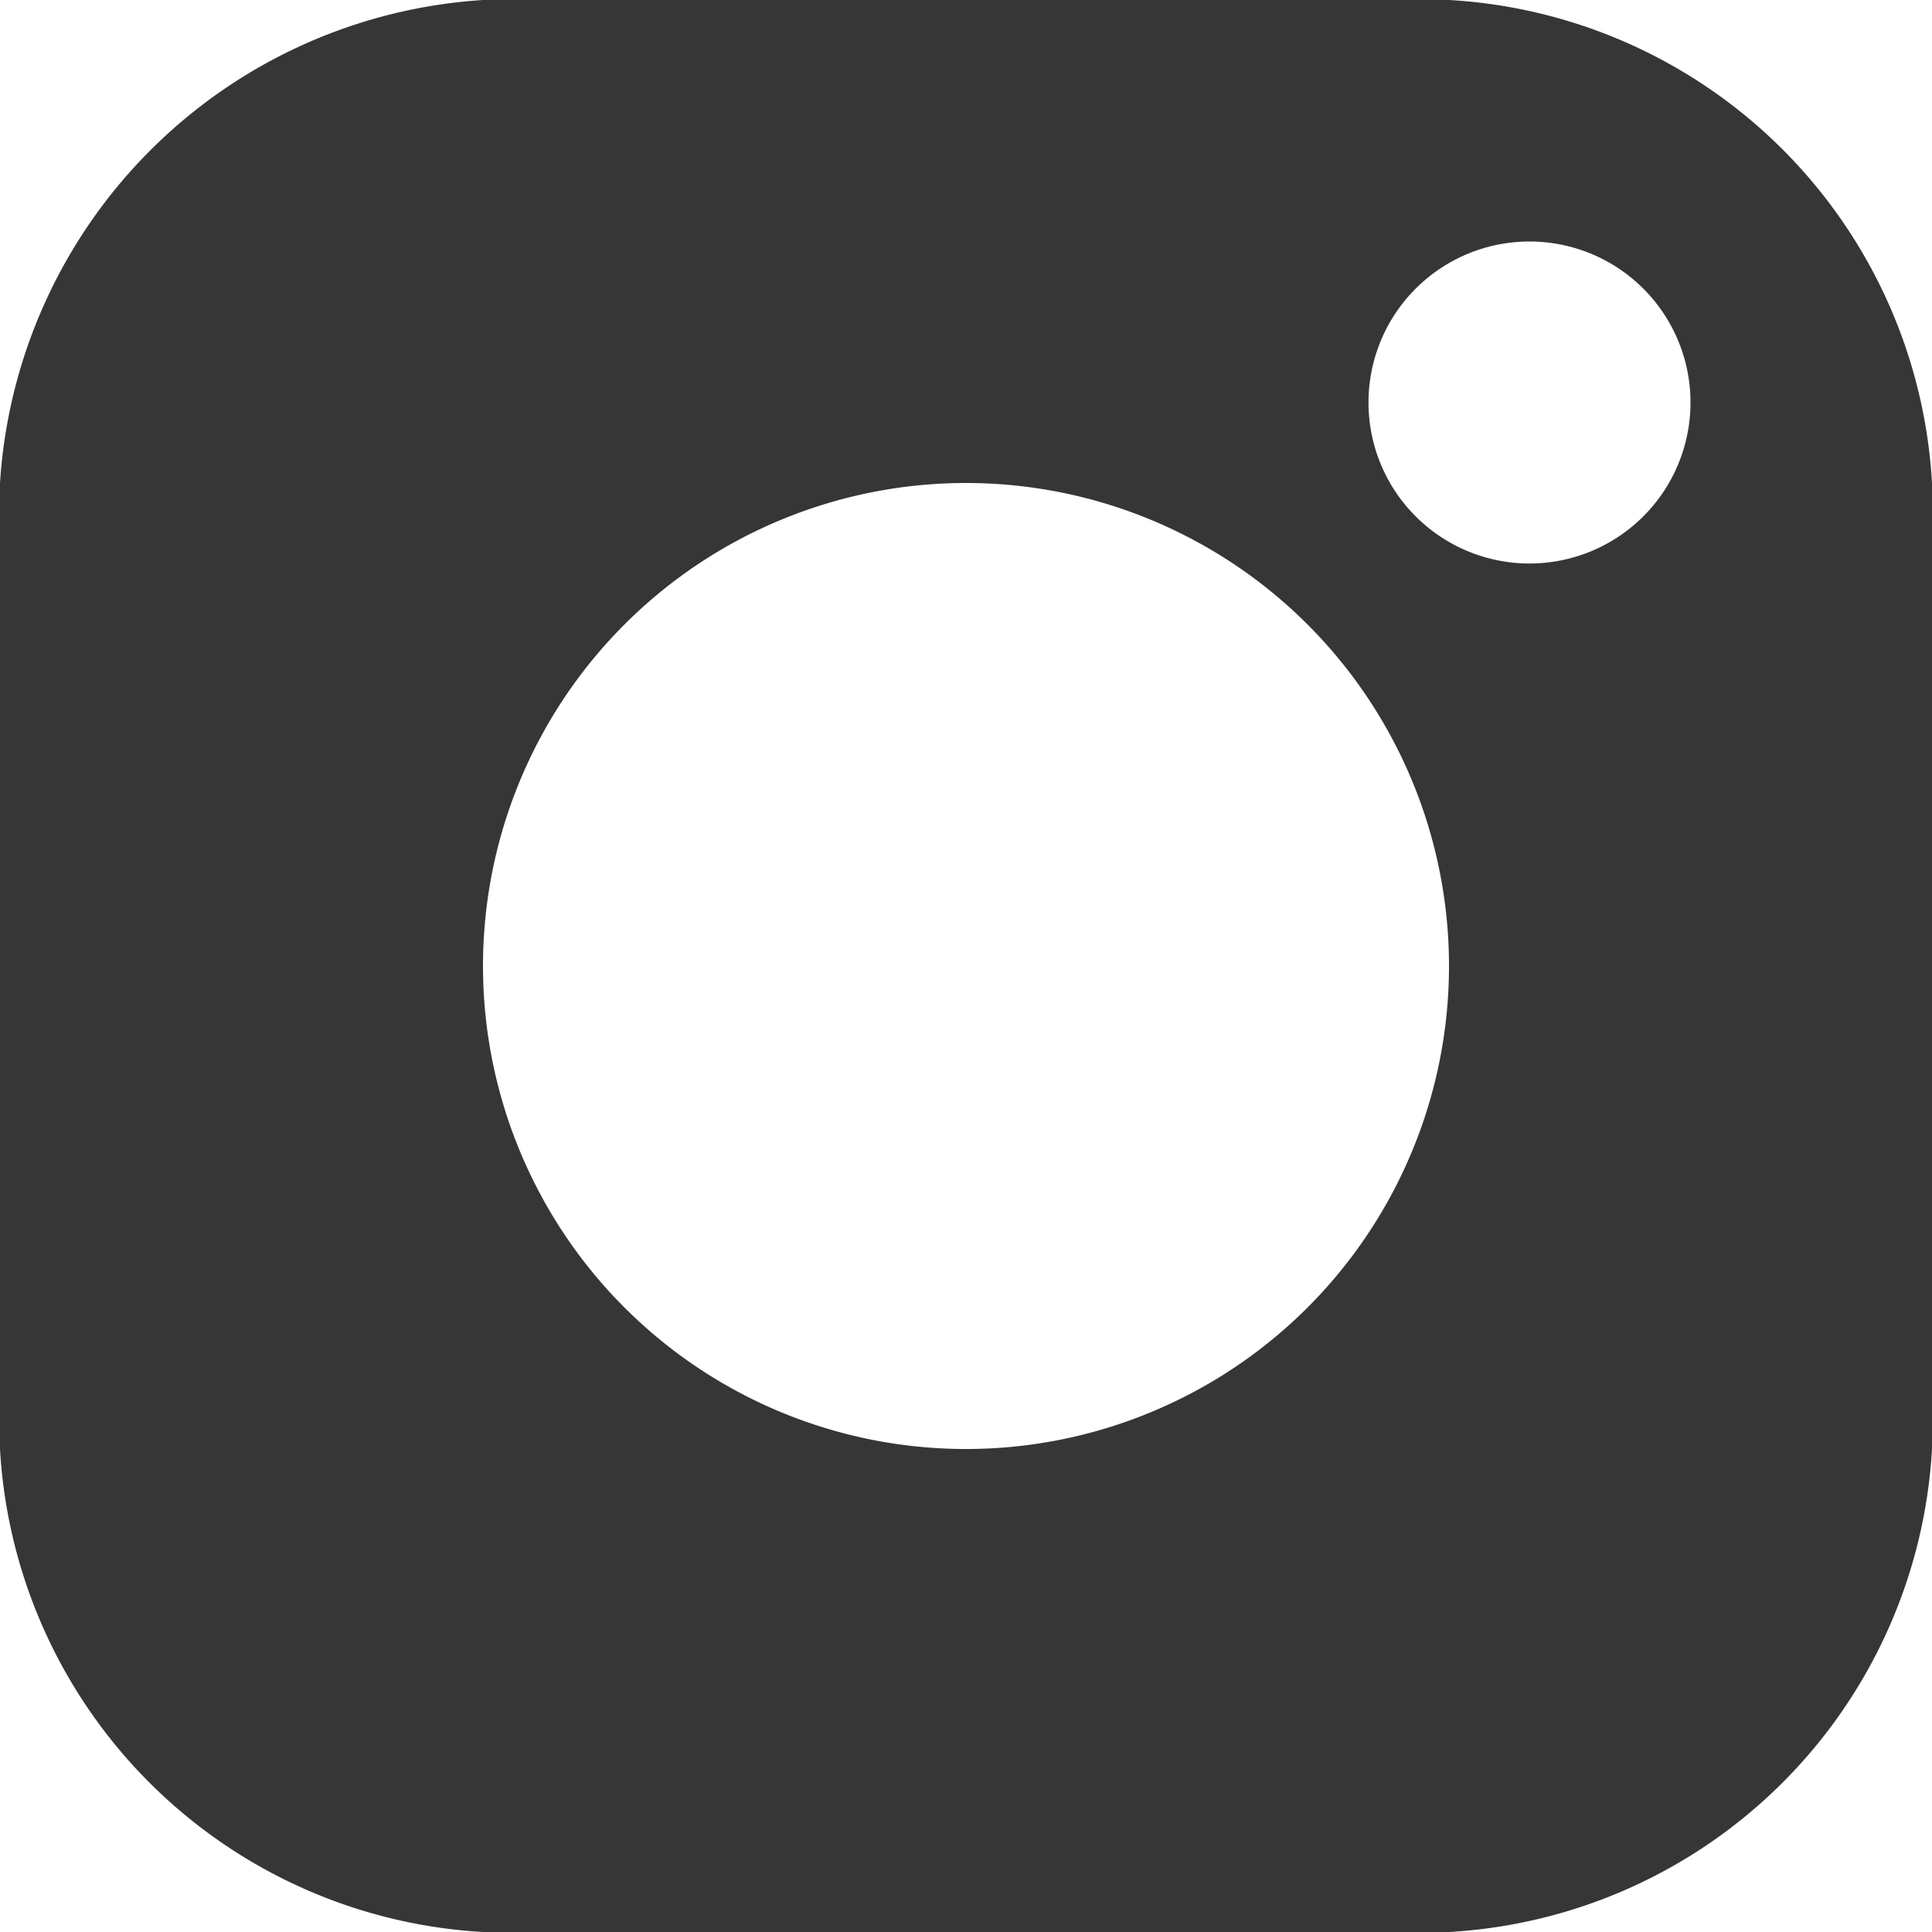 <svg xmlns="http://www.w3.org/2000/svg" width="12" height="12" viewBox="0 0 12 12">
<defs>
    <style>
      .cls-1 {
        fill: #363636;
        fill-rule: evenodd;
      }
    </style>
  </defs>
  <path id="insta" class="cls-1" d="M1551,5027h6a3.186,3.186,0,0,1,3,3v6a3.186,3.186,0,0,1-3,3h-6a3.186,3.186,0,0,1-3-3v-6A3.21,3.21,0,0,1,1551,5027Zm3,3a3,3,0,1,1-3,3A3,3,0,0,1,1554,5030Zm3.5-1.5a1,1,0,1,1-1,1A1,1,0,0,1,1557.5,5028.5Z" transform="translate(-1548 -5027)"/>
</svg>
